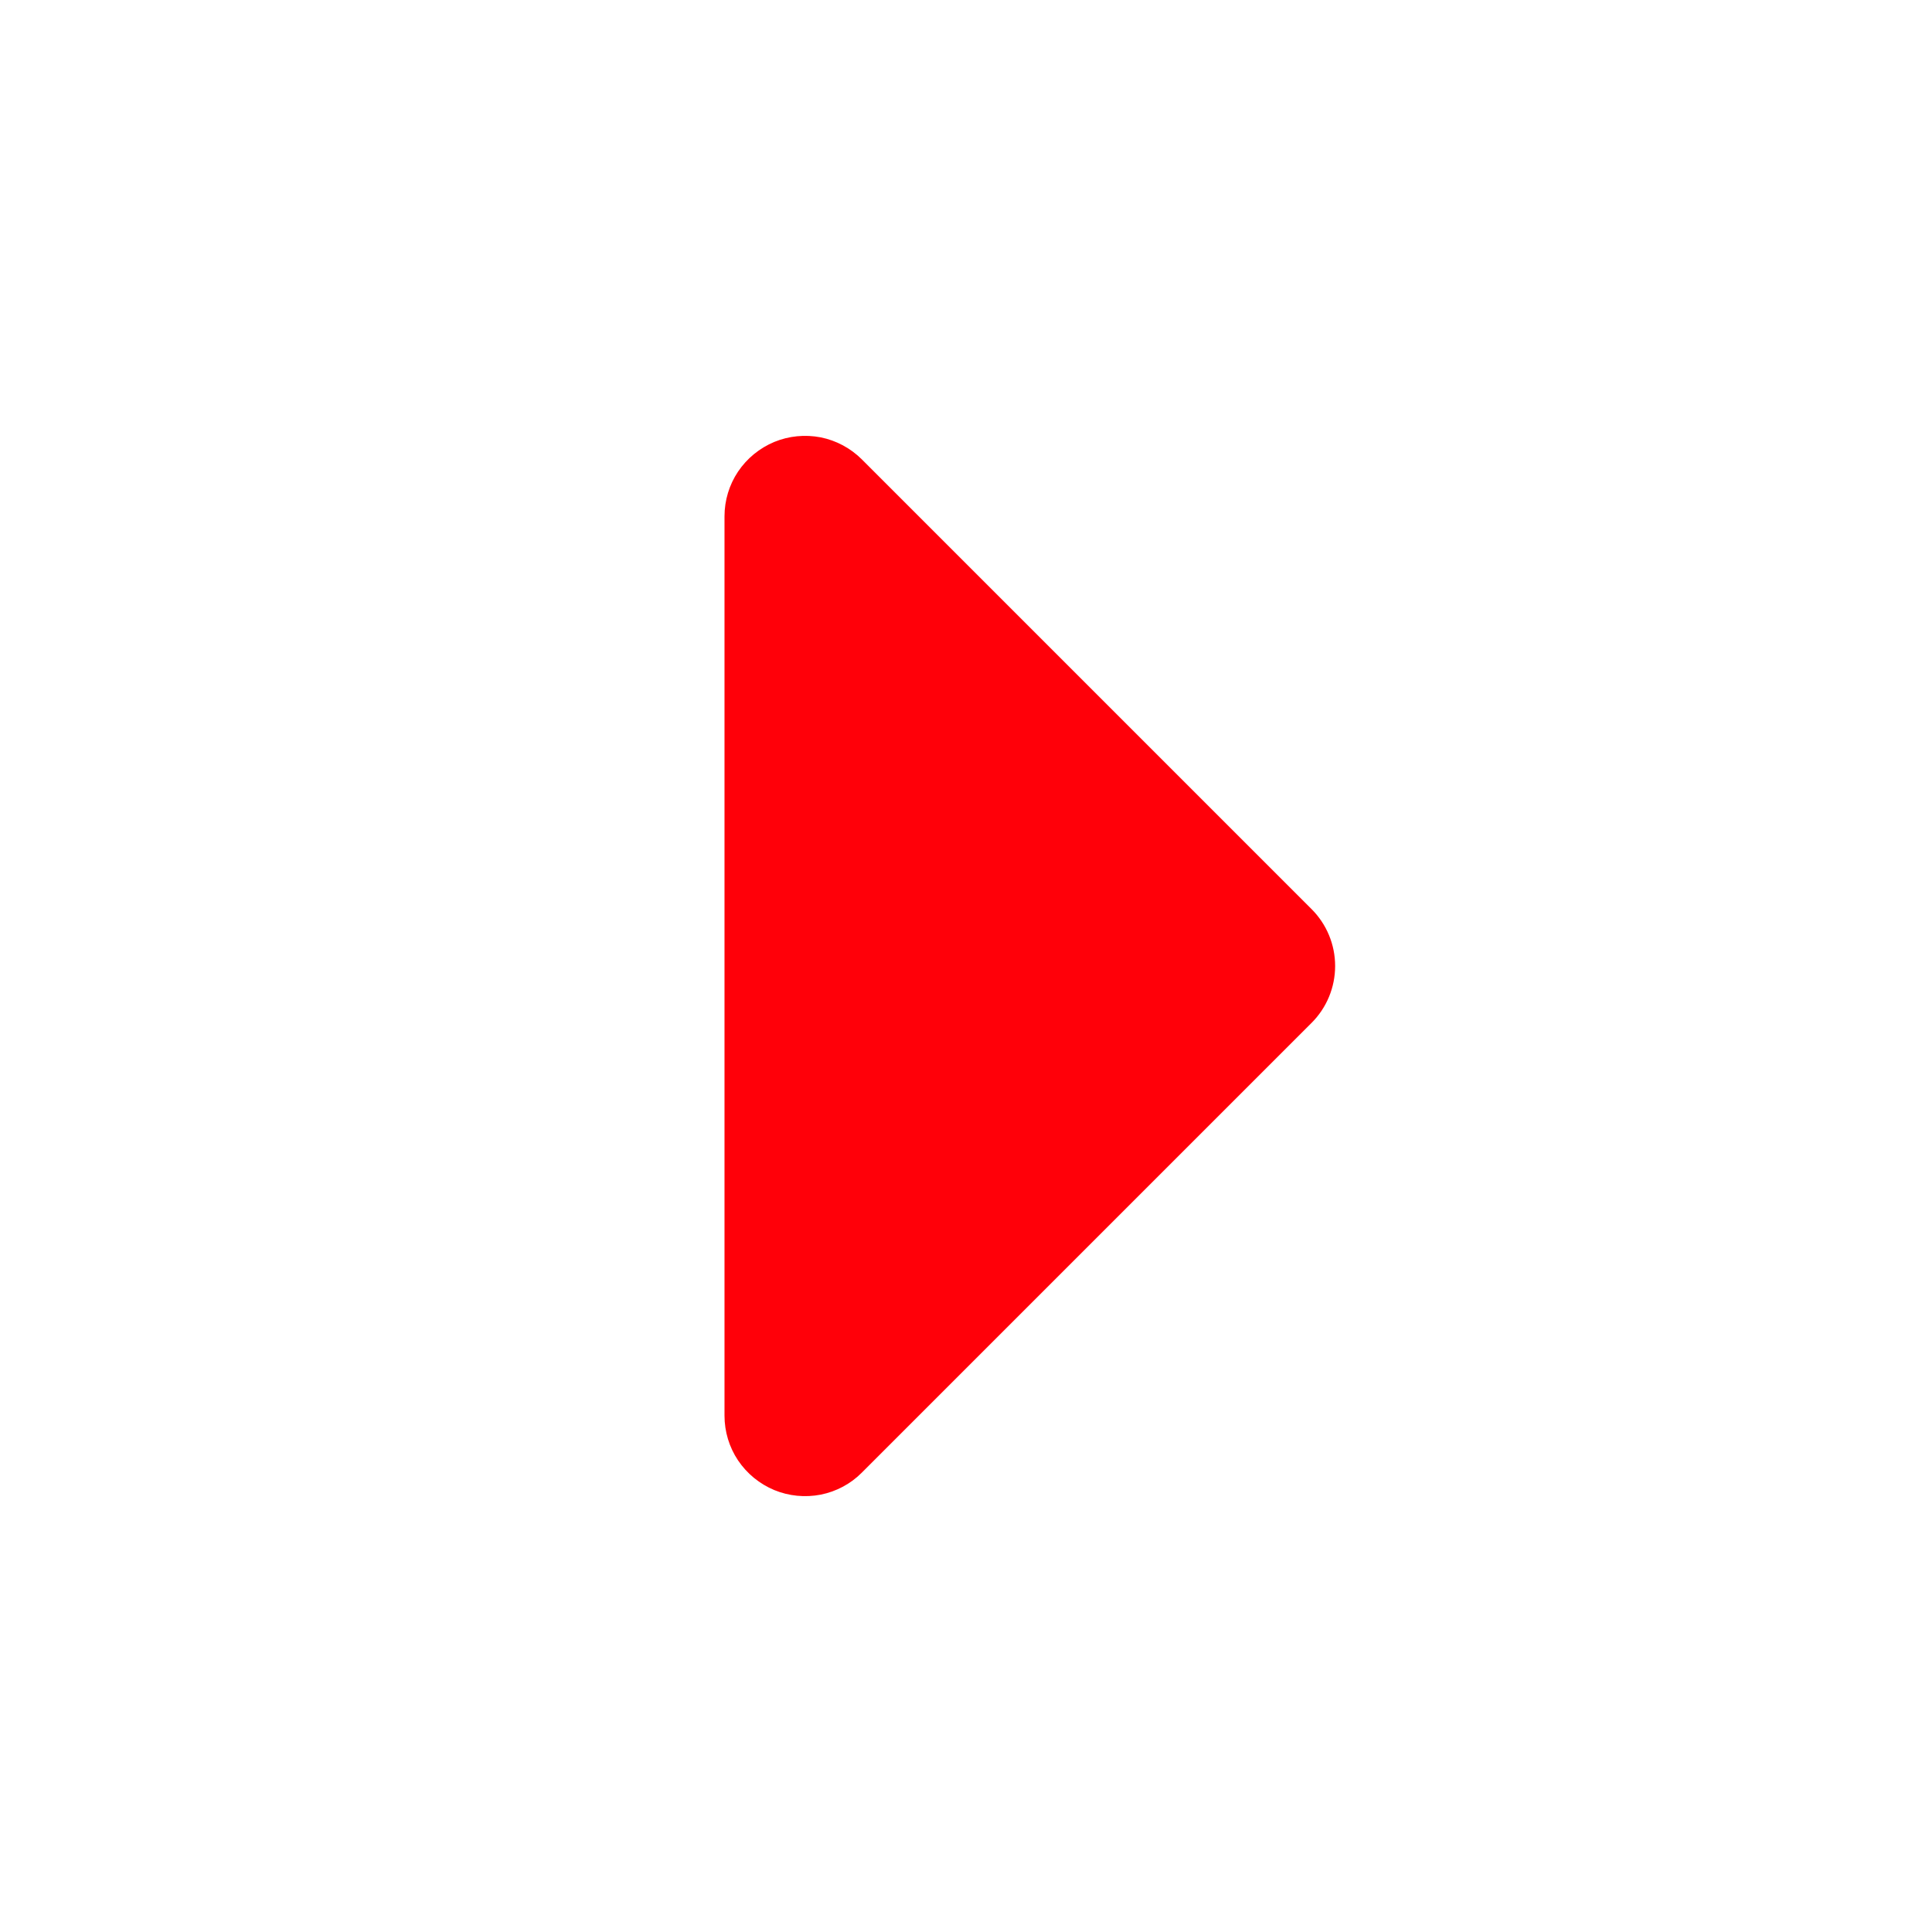 <svg width="16" height="16" viewBox="0 0 16 16" fill="none" xmlns="http://www.w3.org/2000/svg">
<path d="M6 11.724L6 4.276C6 4.144 6.039 4.015 6.112 3.906C6.186 3.796 6.29 3.711 6.412 3.66C6.533 3.61 6.667 3.597 6.797 3.622C6.926 3.648 7.045 3.712 7.138 3.805L10.862 7.529C10.987 7.654 11.057 7.823 11.057 8C11.057 8.177 10.987 8.346 10.862 8.471L7.138 12.195C7.045 12.289 6.926 12.352 6.797 12.378C6.667 12.403 6.533 12.39 6.412 12.34C6.29 12.289 6.186 12.204 6.112 12.094C6.039 11.985 6 11.856 6 11.724Z" fill="#FF0009"/>
</svg>
